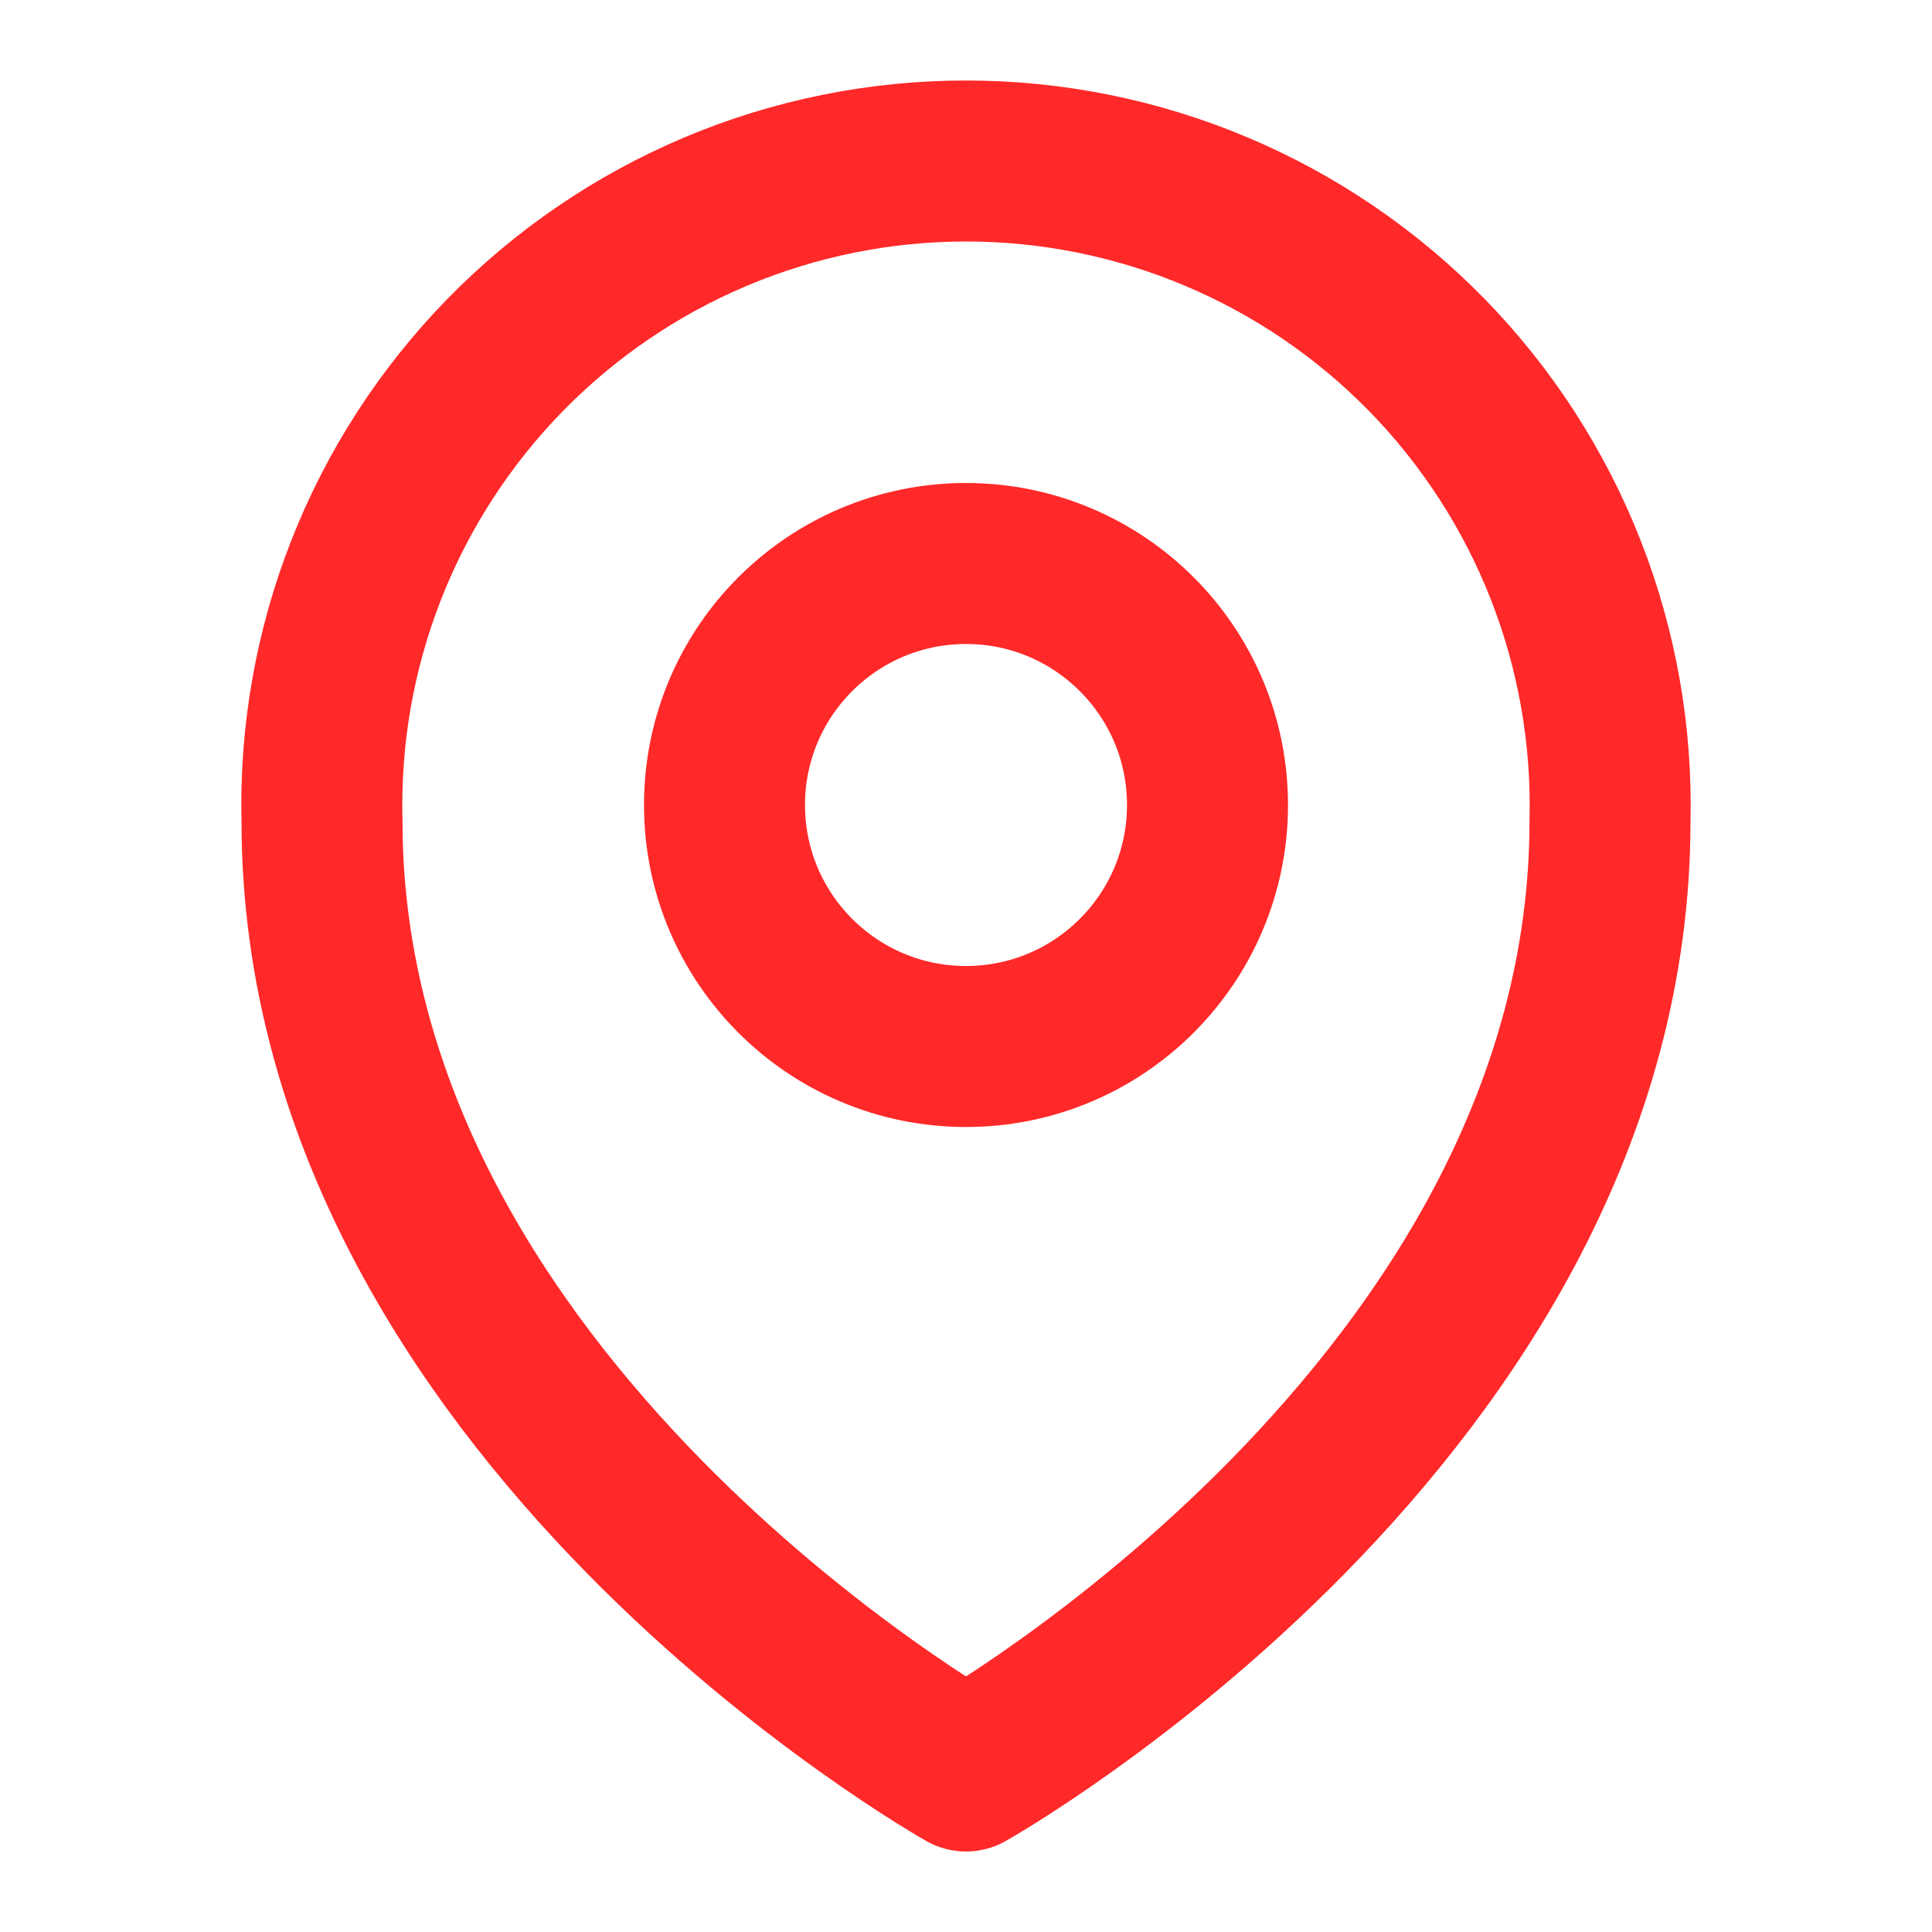 <svg width="24" height="24" viewBox="0 0 24 24" fill="none" xmlns="http://www.w3.org/2000/svg">
<path d="M12 22C12 22 4 17.5 4 10.2C3.973 9.133 4.16 8.071 4.55 7.077C4.94 6.084 5.526 5.178 6.271 4.414C7.017 3.65 7.908 3.042 8.891 2.628C9.875 2.213 10.932 2 12 2C13.067 2 14.124 2.213 15.108 2.628C16.092 3.042 16.983 3.65 17.729 4.414C18.474 5.178 19.059 6.084 19.449 7.077C19.839 8.071 20.026 9.133 20 10.2C20 17.5 12 22 12 22Z" stroke="#FF2929" stroke-width="2" stroke-linecap="round" stroke-linejoin="round"/>
<path d="M12 13C13.657 13 15 11.656 15 10C15 8.343 13.657 7 12 7C10.343 7 9 8.343 9 10C9 11.656 10.343 13 12 13Z" stroke="#FF2929" stroke-width="2" stroke-linecap="round" stroke-linejoin="round"/>
</svg>
